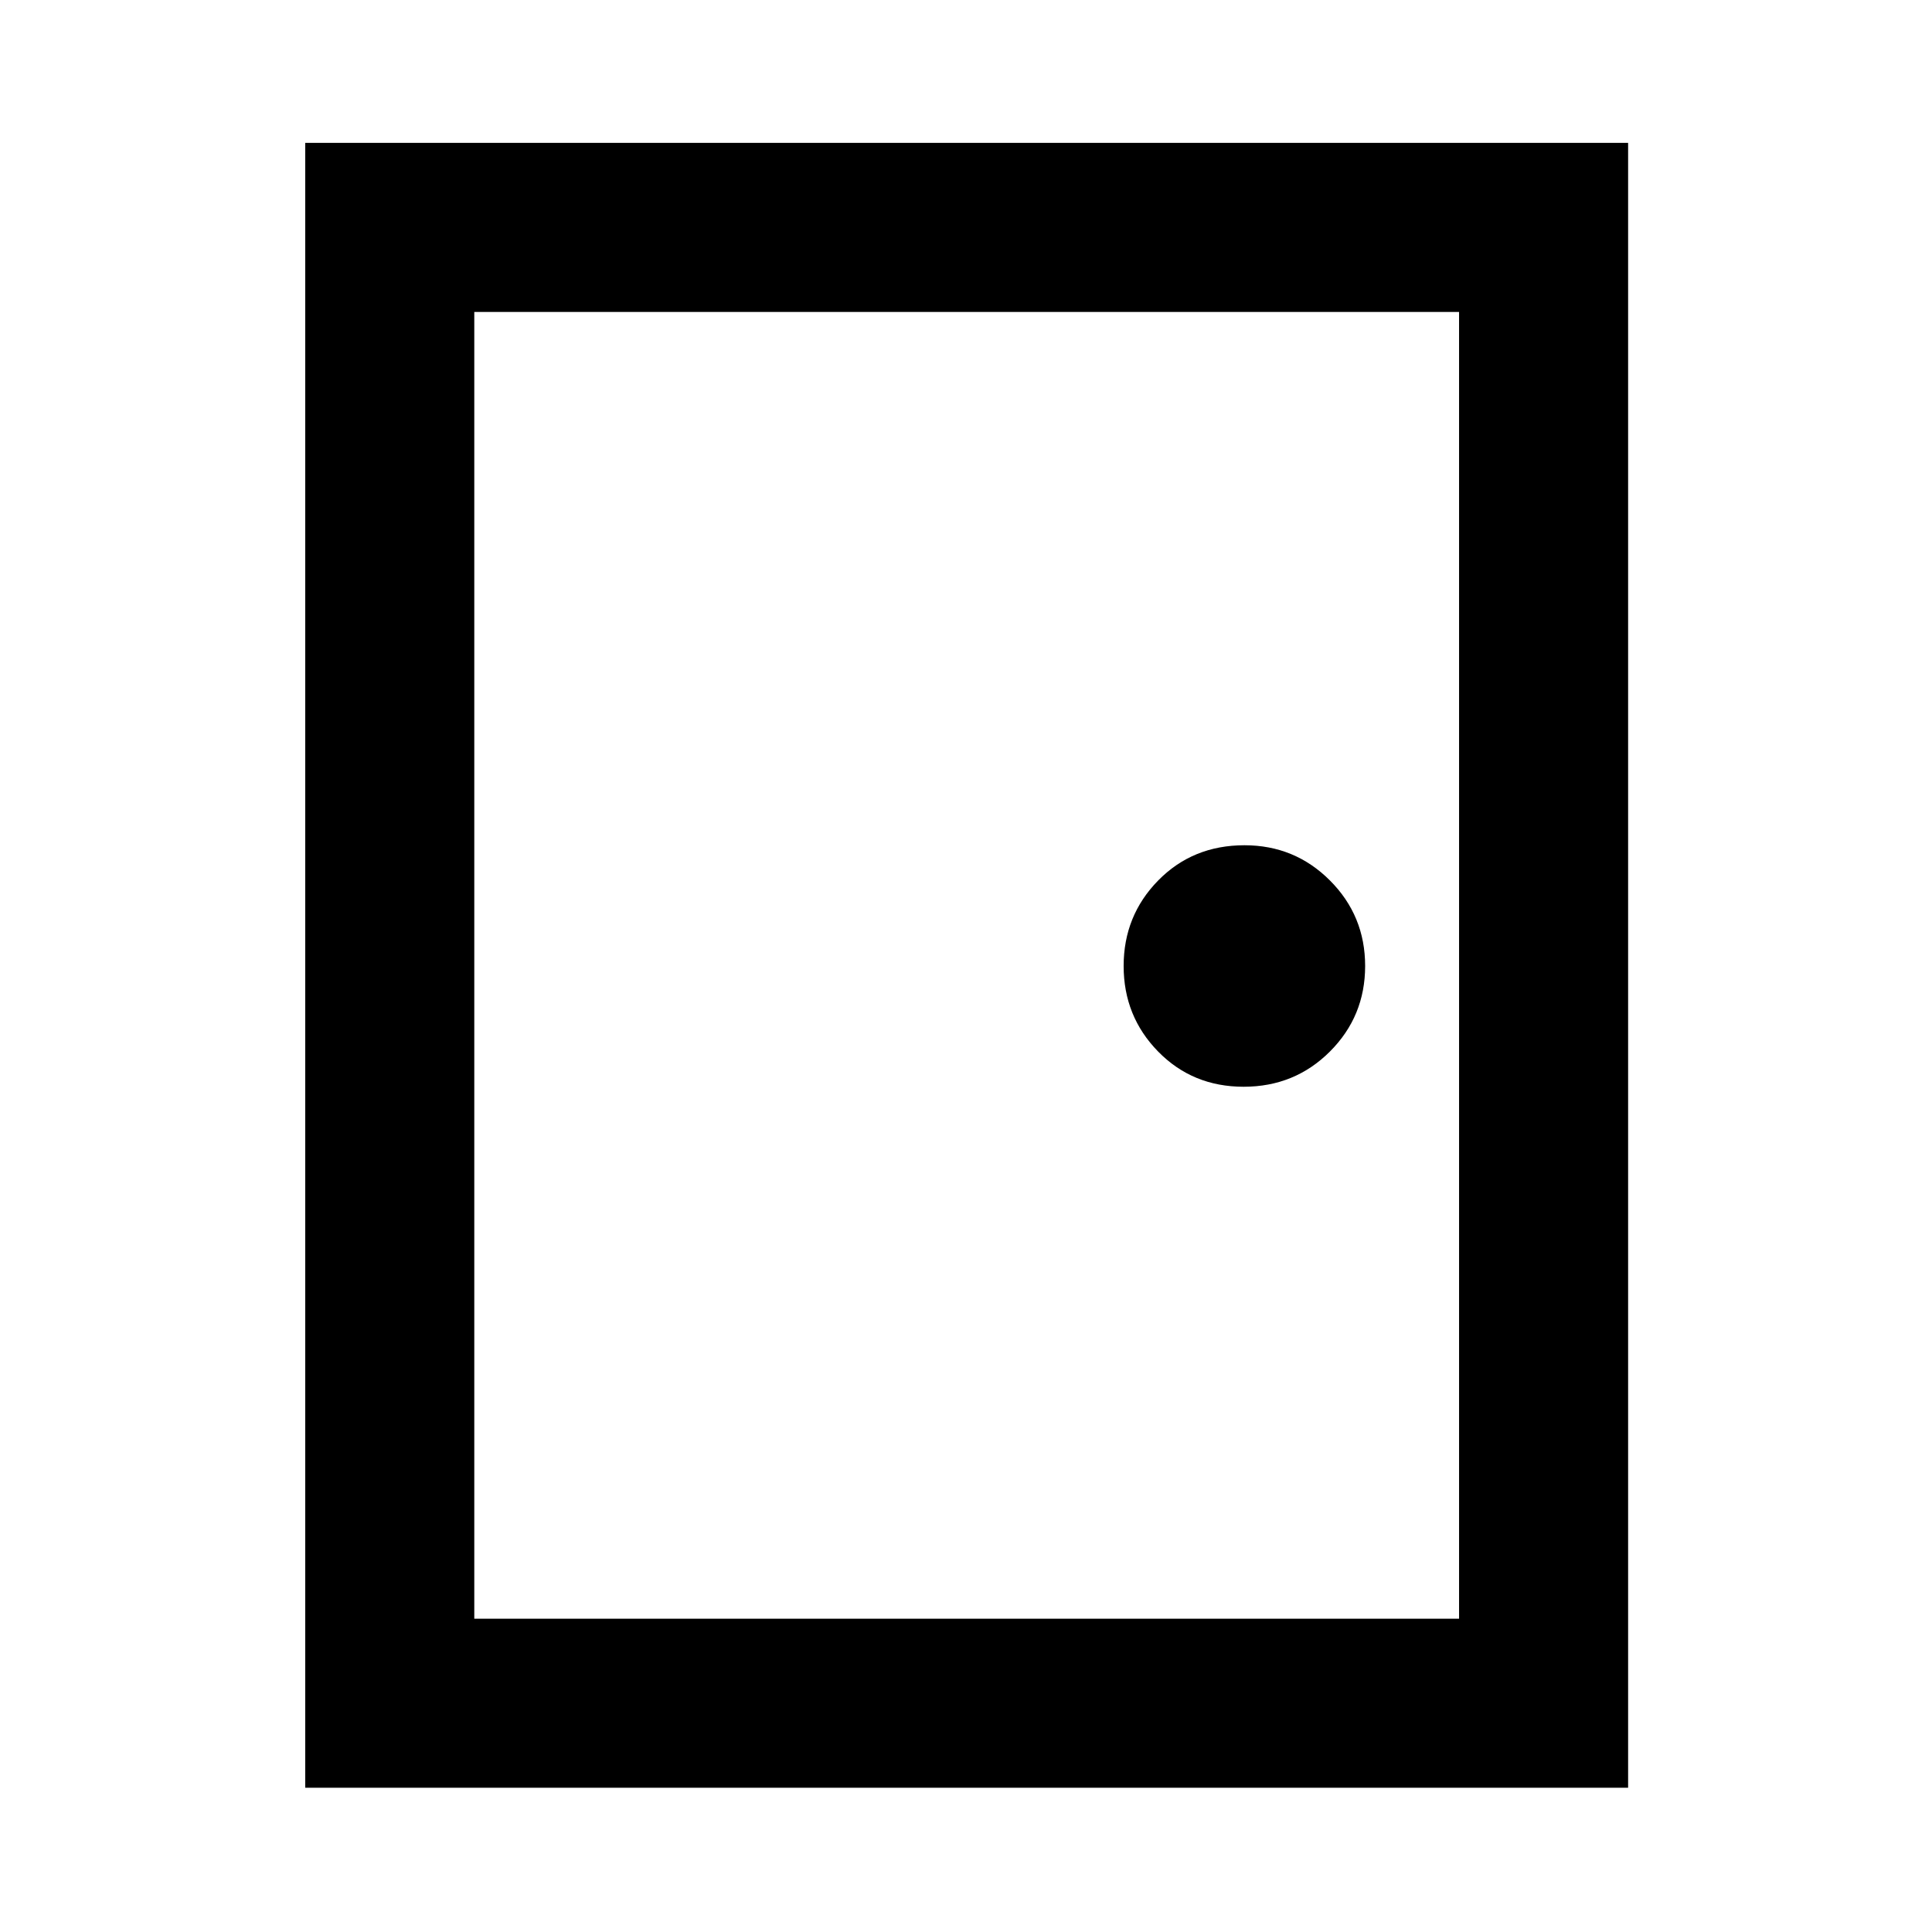 <svg xmlns="http://www.w3.org/2000/svg" height="40" viewBox="0 -960 960 960" width="40"><path d="M151.67-71.67V-889H809v817.33H151.67Zm84-84H725V-805H235.67v649.33ZM617.96-420q25.37 0 42.87-17.5 17.5-17.5 17.5-42.5t-17.49-42.5Q643.36-540 618.37-540q-25.7 0-42.87 17.5-17.17 17.5-17.17 42.5t17.13 42.5q17.13 17.5 42.5 17.5ZM235.67-155.67V-805v649.33Z"/></svg>